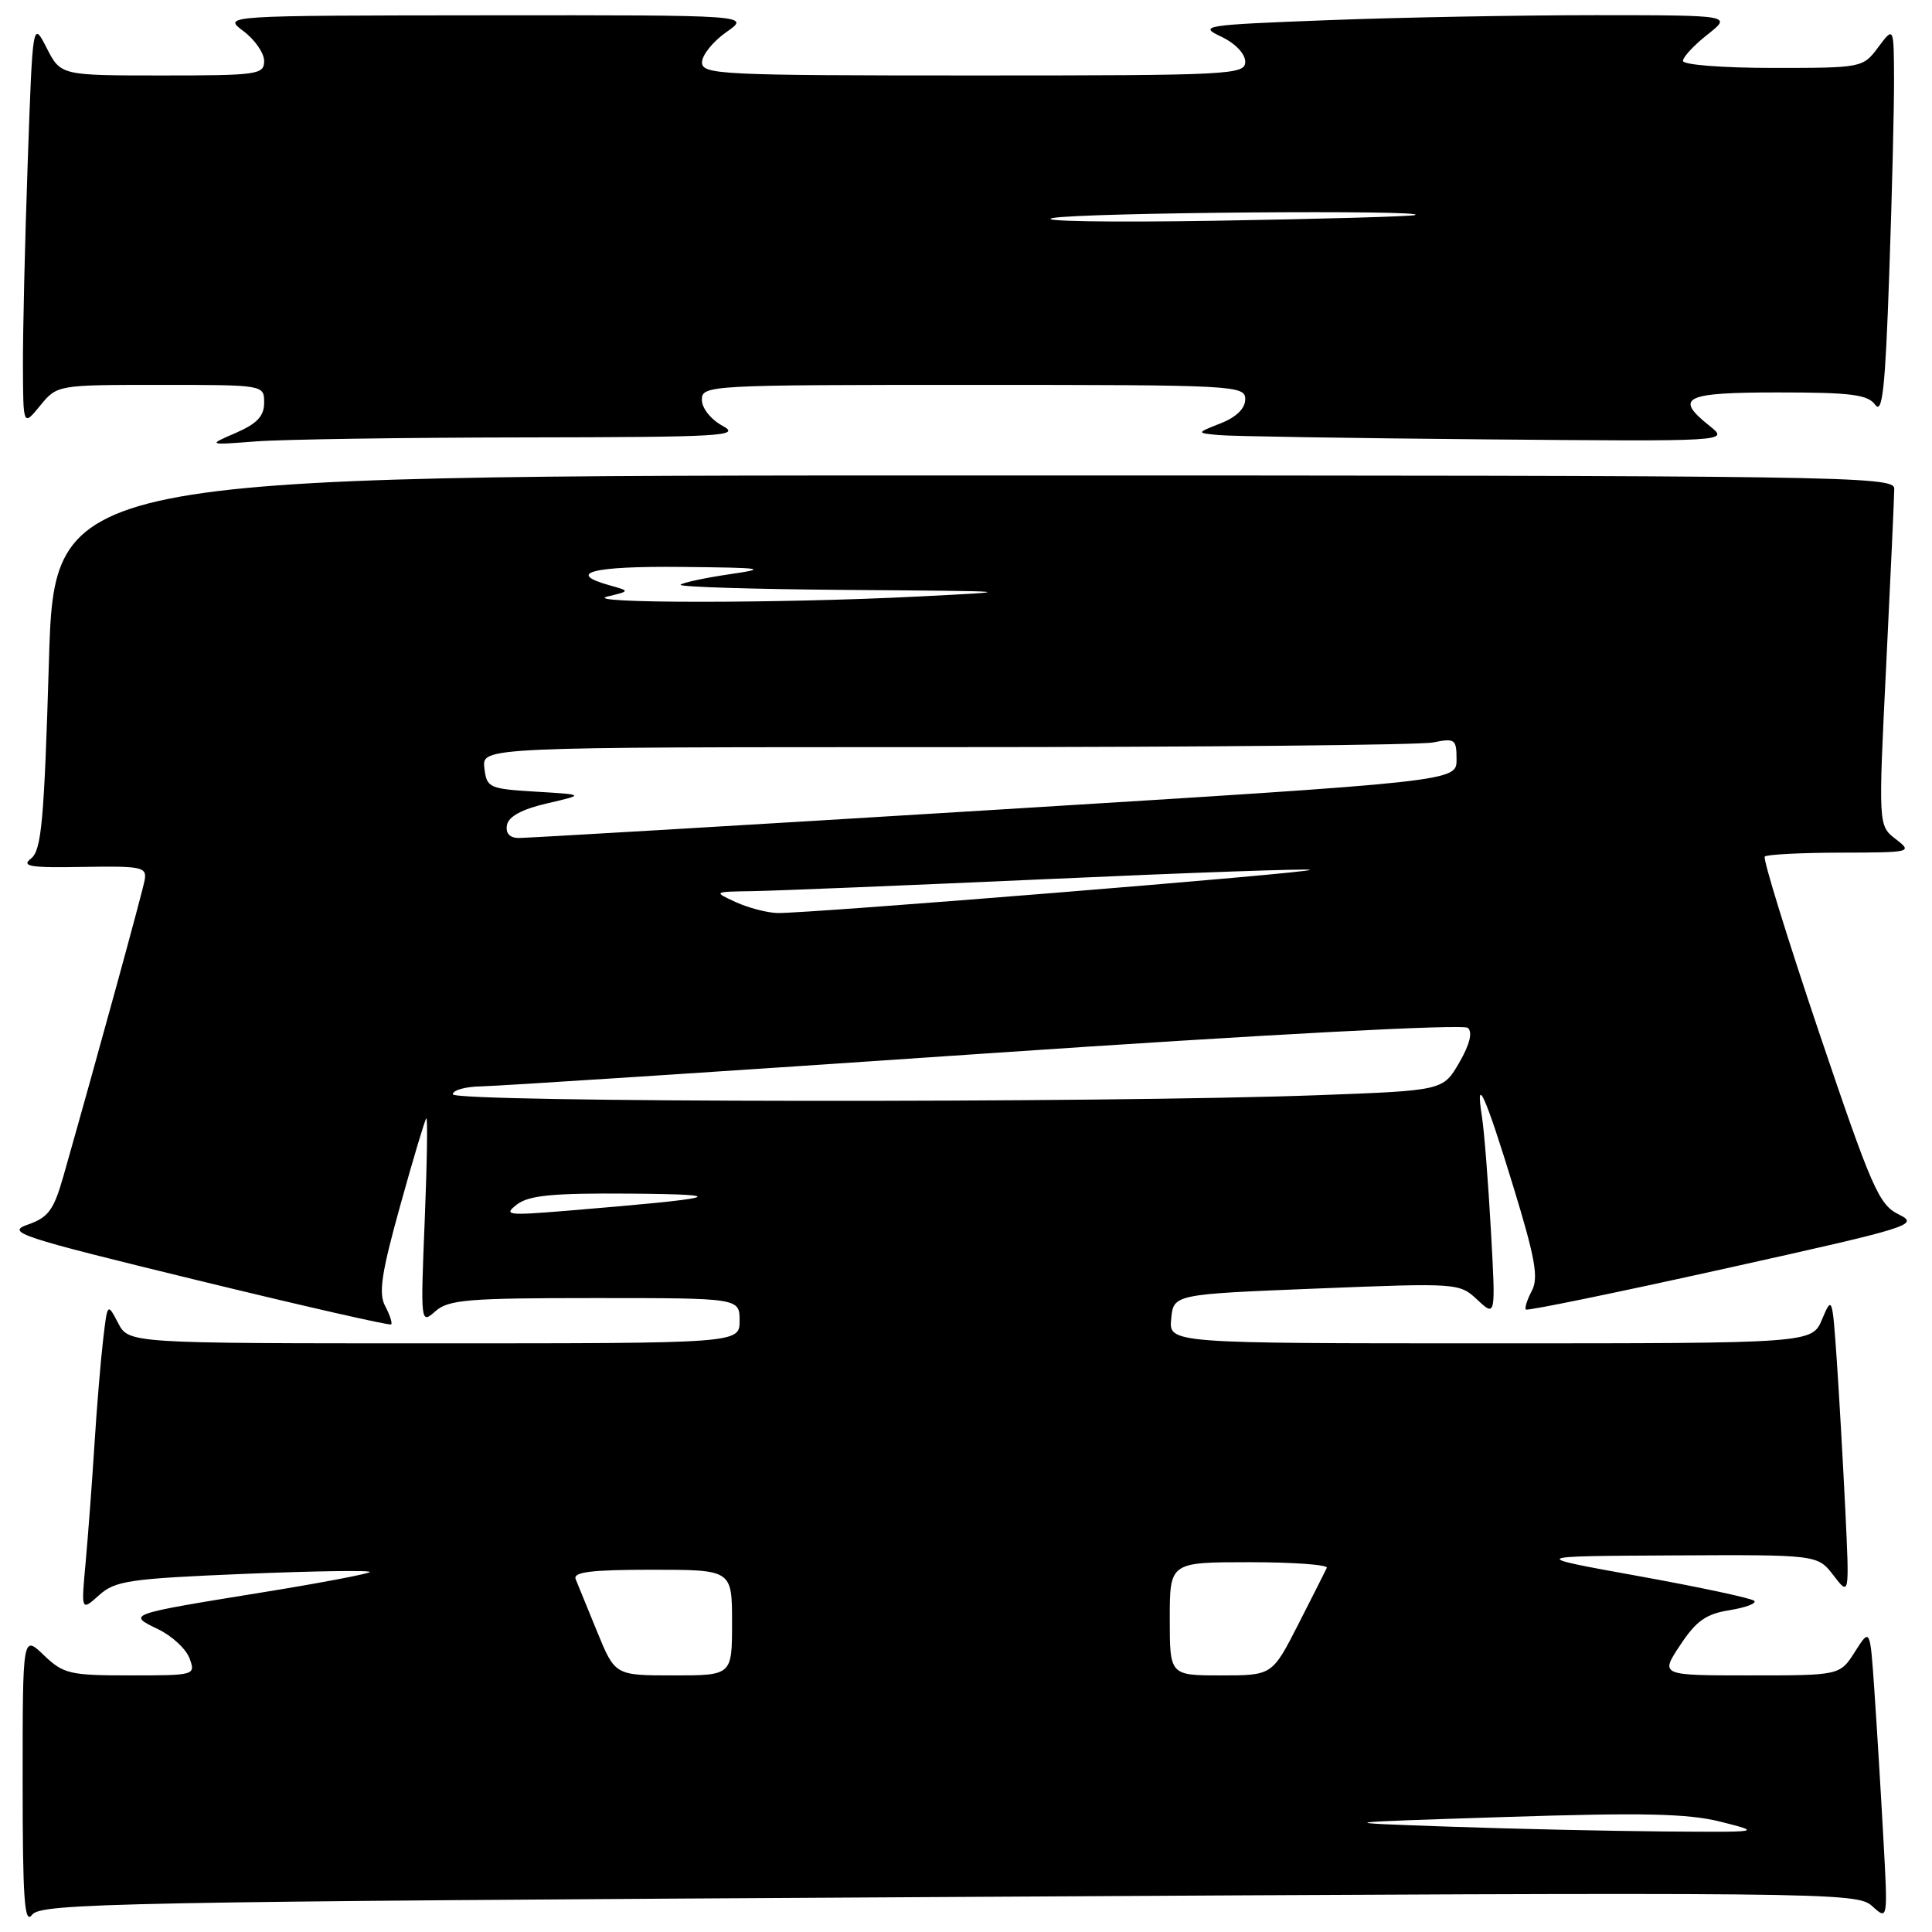 <?xml version="1.0" encoding="UTF-8" standalone="no"?>
<!DOCTYPE svg PUBLIC "-//W3C//DTD SVG 1.1//EN" "http://www.w3.org/Graphics/SVG/1.1/DTD/svg11.dtd" >
<svg xmlns="http://www.w3.org/2000/svg" xmlns:xlink="http://www.w3.org/1999/xlink" version="1.1" viewBox="0 0 256 256">
 <g >
 <path fill="currentColor"
d=" M 125.74 251.36 C 242.81 250.69 246.04 250.72 248.07 252.57 C 250.16 254.46 250.16 254.46 249.55 243.48 C 249.22 237.44 248.69 228.72 248.37 224.10 C 247.80 215.70 247.80 215.70 245.80 218.85 C 243.80 222.00 243.80 222.00 231.89 222.00 C 219.97 222.00 219.97 222.00 222.63 217.99 C 224.75 214.78 226.06 213.85 229.17 213.36 C 231.31 213.01 232.79 212.46 232.45 212.12 C 232.12 211.78 225.24 210.31 217.17 208.85 C 202.50 206.20 202.50 206.20 221.67 206.10 C 240.83 206.00 240.83 206.00 242.95 208.75 C 245.06 211.50 245.06 211.50 244.51 200.00 C 244.20 193.68 243.69 184.70 243.37 180.05 C 242.80 171.84 242.75 171.69 241.44 174.80 C 240.10 178.00 240.10 178.00 197.48 178.00 C 154.87 178.00 154.87 178.00 155.19 174.75 C 155.50 171.50 155.50 171.50 174.43 170.74 C 193.20 169.99 193.38 170.00 195.77 172.24 C 198.19 174.50 198.19 174.50 197.55 163.00 C 197.20 156.68 196.67 149.93 196.37 148.00 C 195.44 142.06 196.83 145.14 200.54 157.29 C 203.44 166.76 203.89 169.33 202.97 171.05 C 202.35 172.22 202.00 173.33 202.19 173.52 C 202.38 173.72 214.23 171.28 228.52 168.11 C 253.38 162.59 254.37 162.29 251.60 160.92 C 248.96 159.63 248.03 157.49 241.02 136.75 C 236.80 124.23 233.57 113.77 233.84 113.50 C 234.11 113.22 238.65 112.99 243.92 112.98 C 253.30 112.96 253.45 112.92 251.19 111.18 C 248.88 109.40 248.88 109.40 249.94 87.95 C 250.52 76.15 251.00 65.71 251.00 64.75 C 251.00 63.09 244.53 63.00 129.11 63.00 C 7.22 63.00 7.22 63.00 6.48 87.73 C 5.85 108.76 5.50 112.66 4.12 113.75 C 2.78 114.80 3.94 115.00 11.00 114.87 C 18.82 114.74 19.47 114.88 19.17 116.61 C 18.87 118.25 13.00 139.67 8.41 155.82 C 7.13 160.33 6.42 161.31 3.70 162.26 C 0.74 163.30 2.38 163.84 26.00 169.60 C 40.02 173.02 51.65 175.67 51.83 175.49 C 52.01 175.32 51.66 174.23 51.04 173.07 C 50.14 171.39 50.53 168.73 53.03 159.75 C 54.74 153.58 56.30 148.37 56.49 148.18 C 56.68 147.98 56.59 154.05 56.28 161.66 C 55.72 175.38 55.73 175.48 57.69 173.75 C 59.42 172.21 61.99 172.00 78.83 172.00 C 98.00 172.00 98.00 172.00 98.00 175.00 C 98.00 178.00 98.00 178.00 57.53 178.00 C 17.06 178.00 17.06 178.00 15.65 175.31 C 14.24 172.61 14.24 172.61 13.66 177.56 C 13.34 180.28 12.82 186.55 12.51 191.50 C 12.20 196.45 11.67 203.43 11.35 207.00 C 10.75 213.50 10.75 213.50 13.13 211.37 C 15.27 209.45 17.12 209.18 32.50 208.54 C 41.84 208.16 49.27 208.05 49.00 208.31 C 48.72 208.56 42.42 209.76 35.00 210.96 C 16.73 213.92 16.83 213.89 20.95 215.88 C 22.80 216.77 24.67 218.51 25.12 219.75 C 25.93 221.97 25.83 222.00 17.27 222.00 C 9.23 222.00 8.41 221.81 5.80 219.31 C 3.00 216.63 3.00 216.63 3.00 236.00 C 3.00 251.73 3.24 255.07 4.25 253.72 C 5.40 252.18 15.17 251.99 125.74 251.36 Z  M 69.40 57.96 C 95.77 57.92 98.24 57.78 95.75 56.43 C 94.19 55.58 93.00 54.09 93.00 52.97 C 93.00 51.05 93.86 51.00 129.00 51.00 C 163.72 51.00 165.00 51.07 165.00 52.90 C 165.00 54.12 163.83 55.27 161.75 56.09 C 158.50 57.37 158.50 57.37 161.50 57.65 C 163.15 57.81 179.04 58.06 196.81 58.22 C 229.11 58.50 229.11 58.50 226.56 56.46 C 221.78 52.66 223.12 52.00 235.64 52.00 C 245.27 52.00 247.49 52.28 248.48 53.64 C 249.43 54.94 249.81 51.42 250.33 36.39 C 250.70 26.00 250.98 14.35 250.97 10.50 C 250.94 3.50 250.94 3.50 248.88 6.25 C 246.85 8.98 246.75 9.00 234.92 9.00 C 228.26 9.00 223.00 8.59 223.00 8.07 C 223.00 7.56 224.46 5.99 226.25 4.58 C 229.50 2.02 229.50 2.02 211.50 2.01 C 201.60 2.01 185.65 2.30 176.05 2.67 C 159.47 3.30 158.76 3.41 161.80 4.85 C 163.67 5.73 165.00 7.12 165.00 8.18 C 165.00 9.91 163.14 10.00 129.00 10.00 C 95.37 10.00 93.00 9.88 93.02 8.25 C 93.03 7.29 94.48 5.49 96.25 4.25 C 99.47 2.00 99.47 2.00 64.49 2.03 C 29.50 2.06 29.50 2.06 32.25 4.12 C 33.76 5.24 35.00 7.03 35.00 8.08 C 35.00 9.88 34.14 10.00 21.52 10.00 C 8.05 10.00 8.05 10.00 6.19 6.37 C 4.33 2.74 4.33 2.74 3.67 21.62 C 3.30 32.00 3.02 44.10 3.04 48.50 C 3.07 56.50 3.07 56.50 5.32 53.75 C 7.58 51.00 7.58 51.00 21.29 51.00 C 35.00 51.00 35.00 51.00 35.00 53.36 C 35.00 55.14 34.07 56.13 31.25 57.36 C 27.50 58.98 27.50 58.98 33.90 58.49 C 37.41 58.22 53.39 57.98 69.40 57.96 Z  M 192.00 242.04 C 176.50 241.50 176.50 241.50 199.50 240.76 C 217.73 240.17 223.64 240.30 228.00 241.39 C 233.49 242.78 233.47 242.78 220.50 242.68 C 213.35 242.62 200.53 242.34 192.00 242.04 Z  M 79.14 216.25 C 77.84 213.09 76.56 209.94 76.28 209.25 C 75.90 208.30 78.31 208.00 86.39 208.00 C 97.00 208.00 97.00 208.00 97.00 215.00 C 97.00 222.00 97.00 222.00 89.25 222.00 C 81.50 222.00 81.50 222.00 79.14 216.25 Z  M 155.00 214.50 C 155.00 207.00 155.00 207.00 165.58 207.00 C 171.40 207.00 176.01 207.34 175.81 207.75 C 175.62 208.16 173.91 211.54 172.02 215.25 C 168.57 222.00 168.57 222.00 161.79 222.00 C 155.00 222.00 155.00 222.00 155.00 214.50 Z  M 68.50 159.60 C 70.08 158.39 73.21 158.08 83.50 158.16 C 97.33 158.27 95.53 158.75 75.00 160.44 C 67.22 161.08 66.67 161.01 68.50 159.60 Z  M 60.00 145.00 C 60.00 144.45 61.69 143.98 63.75 143.95 C 65.81 143.92 95.85 141.97 130.50 139.60 C 167.90 137.05 193.91 135.67 194.50 136.20 C 195.15 136.79 194.75 138.39 193.36 140.80 C 191.21 144.50 191.21 144.50 174.86 145.11 C 146.28 146.18 60.00 146.10 60.00 145.00 Z  M 97.50 119.54 C 94.50 118.16 94.50 118.16 99.73 118.08 C 102.61 118.04 120.33 117.31 139.12 116.47 C 157.90 115.62 173.41 115.08 173.60 115.26 C 173.98 115.64 106.79 121.08 103.00 120.98 C 101.62 120.94 99.15 120.29 97.50 119.54 Z  M 67.18 109.30 C 67.40 108.18 69.20 107.21 72.50 106.45 C 77.50 105.29 77.50 105.29 71.00 104.90 C 64.77 104.52 64.49 104.39 64.18 101.75 C 63.87 99.00 63.87 99.00 125.31 99.00 C 159.10 99.00 188.16 98.72 189.88 98.38 C 192.80 97.79 193.00 97.94 193.00 100.65 C 193.00 103.54 193.00 103.54 131.75 107.31 C 98.06 109.38 69.68 111.05 68.68 111.04 C 67.51 111.01 66.97 110.39 67.18 109.30 Z  M 80.50 79.04 C 83.50 78.32 83.50 78.32 80.75 77.55 C 74.92 75.92 78.49 75.00 90.25 75.12 C 101.27 75.23 101.91 75.33 96.60 76.10 C 93.36 76.58 90.47 77.20 90.18 77.48 C 89.90 77.77 99.98 78.08 112.58 78.17 C 135.08 78.34 135.24 78.36 121.50 79.05 C 103.24 79.97 76.66 79.97 80.50 79.04 Z  M 139.50 28.89 C 143.28 28.16 189.62 27.78 187.50 28.50 C 186.95 28.68 175.03 29.02 161.00 29.25 C 146.97 29.48 137.30 29.32 139.50 28.89 Z "/>
</g>
</svg>